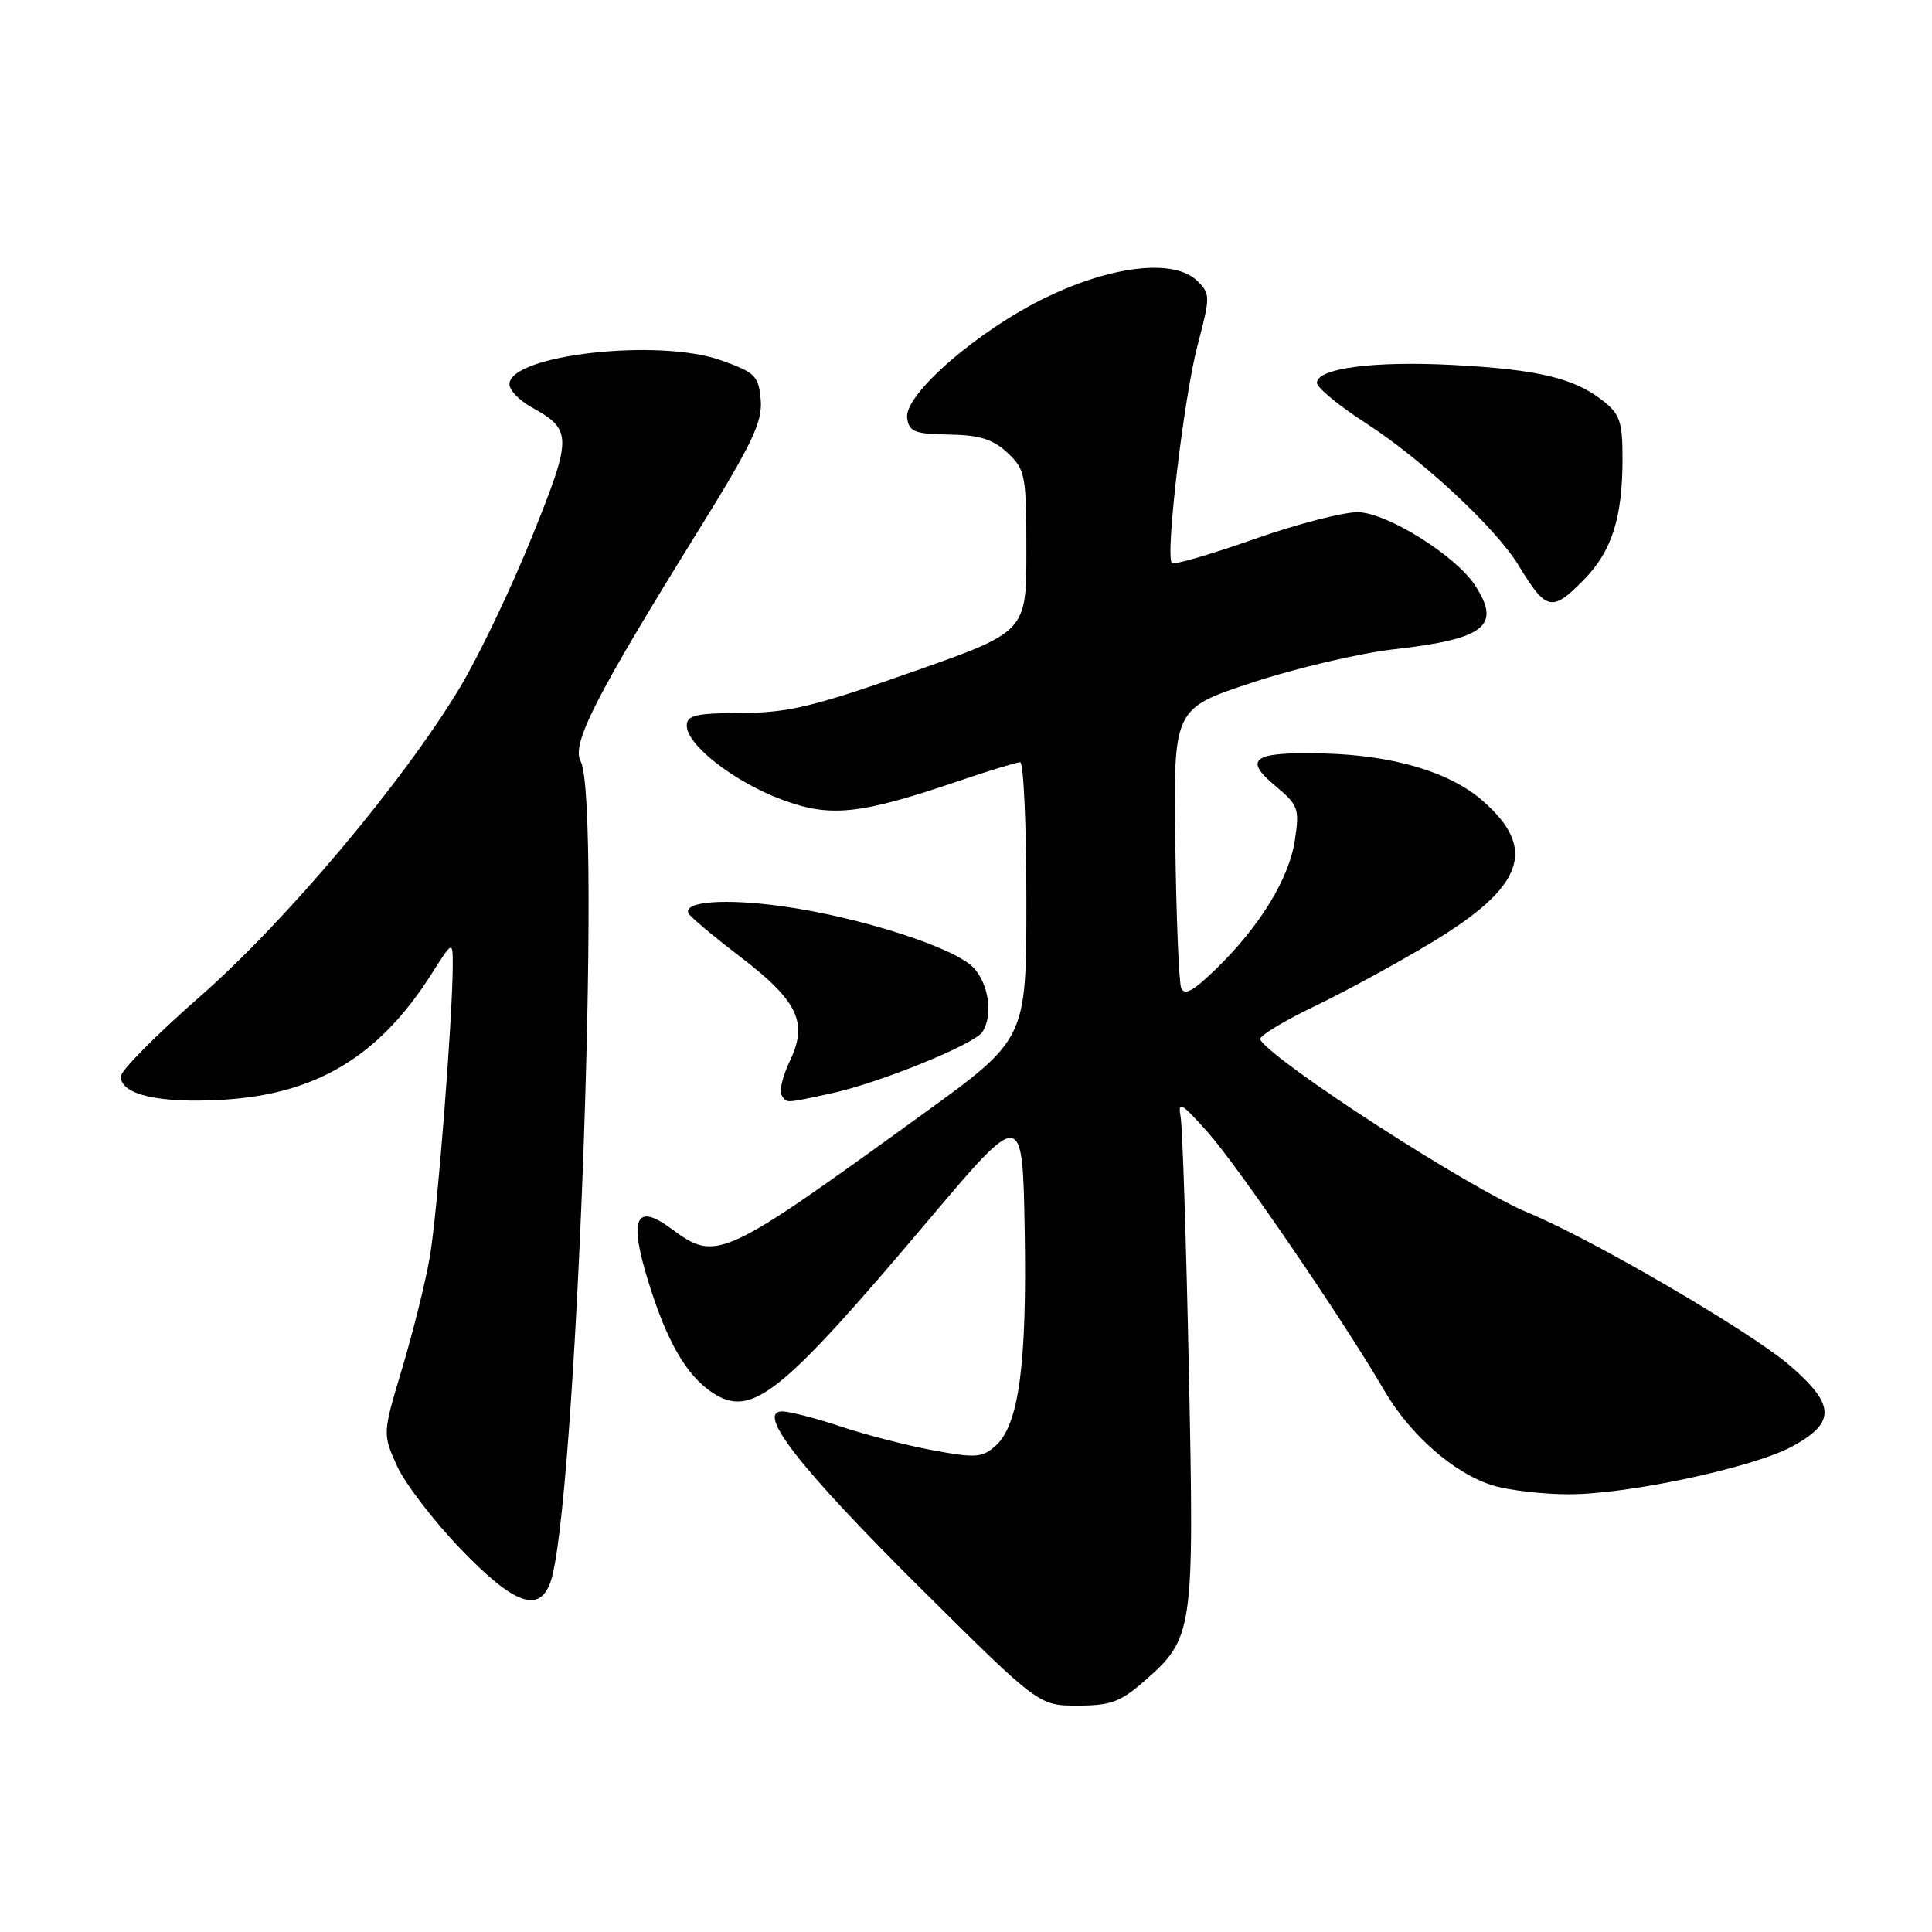 <?xml version="1.0" encoding="UTF-8" standalone="no"?>
<!DOCTYPE svg PUBLIC "-//W3C//DTD SVG 1.1//EN" "http://www.w3.org/Graphics/SVG/1.1/DTD/svg11.dtd" >
<svg xmlns="http://www.w3.org/2000/svg" xmlns:xlink="http://www.w3.org/1999/xlink" version="1.1" viewBox="0 0 256 256">
 <g >
 <path fill="currentColor"
d=" M 151.61 222.77 C 158.16 217.02 158.25 216.37 157.53 181.57 C 157.18 164.48 156.69 149.38 156.44 148.00 C 156.05 145.82 156.51 146.08 160.01 150.00 C 163.99 154.45 178.07 175.04 183.43 184.26 C 186.87 190.17 192.77 195.32 197.86 196.84 C 199.99 197.48 204.50 198.00 207.88 198.00 C 215.80 198.00 232.35 194.45 237.50 191.65 C 243.28 188.50 243.20 186.14 237.14 180.92 C 231.91 176.42 210.99 164.21 202.50 160.70 C 194.80 157.52 168.99 140.86 166.98 137.76 C 166.72 137.36 169.86 135.42 173.97 133.44 C 178.09 131.47 185.18 127.61 189.74 124.86 C 201.94 117.49 203.74 112.49 196.50 106.14 C 192.15 102.31 184.67 100.08 175.43 99.84 C 166.07 99.60 164.66 100.52 168.95 104.10 C 172.04 106.68 172.21 107.13 171.58 111.32 C 170.81 116.43 166.96 122.72 161.10 128.42 C 158.10 131.34 156.93 131.97 156.51 130.90 C 156.21 130.10 155.86 121.45 155.73 111.66 C 155.50 93.87 155.50 93.87 166.00 90.42 C 171.77 88.52 180.20 86.54 184.73 86.03 C 196.80 84.66 198.97 82.94 195.44 77.54 C 192.85 73.60 183.83 67.96 179.96 67.87 C 178.06 67.83 171.84 69.44 166.14 71.45 C 160.44 73.46 155.55 74.88 155.28 74.61 C 154.38 73.71 156.87 52.66 158.68 45.76 C 160.38 39.32 160.38 38.95 158.69 37.26 C 155.68 34.26 147.54 35.12 138.70 39.37 C 129.63 43.73 119.76 52.29 120.20 55.40 C 120.46 57.22 121.21 57.51 125.76 57.58 C 129.82 57.65 131.58 58.20 133.51 60.01 C 135.86 62.22 136.00 62.94 136.00 73.04 C 136.00 83.73 136.00 83.73 120.75 89.08 C 107.80 93.64 104.41 94.45 98.25 94.47 C 92.20 94.50 91.00 94.77 91.00 96.15 C 91.00 98.71 97.25 103.57 103.56 105.94 C 110.05 108.37 113.90 107.96 127.26 103.41 C 131.16 102.09 134.72 101.00 135.18 101.00 C 135.63 101.00 136.00 109.25 136.00 119.34 C 136.00 137.68 136.00 137.68 122.32 147.59 C 95.56 166.96 94.95 167.24 88.95 162.81 C 84.25 159.33 83.31 161.40 85.86 169.67 C 88.33 177.73 90.95 182.27 94.44 184.56 C 99.61 187.94 103.45 184.86 123.01 161.70 C 135.50 146.91 135.50 146.91 135.78 163.17 C 136.08 180.84 135.00 188.78 131.94 191.56 C 130.17 193.15 129.30 193.22 123.66 192.18 C 120.20 191.54 114.69 190.12 111.43 189.03 C 108.17 187.94 104.68 187.04 103.69 187.02 C 100.06 186.98 105.99 194.57 121.97 210.44 C 137.64 226.00 137.64 226.00 142.79 226.00 C 147.16 226.00 148.48 225.51 151.61 222.77 Z  M 72.90 209.75 C 76.29 200.83 79.79 106.22 76.94 100.88 C 75.69 98.56 78.89 92.30 92.63 70.15 C 99.67 58.80 101.04 55.91 100.80 53.00 C 100.52 49.79 100.09 49.36 95.50 47.73 C 87.20 44.79 67.50 47.03 67.50 50.92 C 67.50 51.70 68.81 53.06 70.41 53.95 C 75.86 56.97 75.86 57.82 70.46 71.20 C 67.73 77.96 63.45 86.92 60.94 91.10 C 53.42 103.61 37.89 122.07 26.47 132.07 C 20.71 137.11 16.00 141.87 16.00 142.64 C 16.00 145.06 21.11 146.22 29.54 145.72 C 41.93 144.99 50.24 139.98 57.18 129.05 C 60.00 124.61 60.00 124.61 59.99 128.05 C 59.95 135.26 57.95 160.75 56.96 166.50 C 56.40 169.80 54.75 176.43 53.31 181.24 C 50.69 189.98 50.69 189.98 52.59 194.21 C 53.64 196.54 57.43 201.49 61.01 205.22 C 68.03 212.53 71.37 213.80 72.90 209.75 Z  M 110.08 144.89 C 116.48 143.52 129.14 138.37 130.19 136.72 C 131.60 134.50 131.03 130.41 129.00 128.23 C 126.51 125.56 113.92 121.51 103.63 120.08 C 96.11 119.04 90.60 119.44 91.21 120.99 C 91.37 121.41 94.42 123.98 98.00 126.71 C 105.73 132.62 107.10 135.46 104.67 140.56 C 103.73 142.53 103.23 144.56 103.54 145.07 C 104.25 146.21 103.85 146.23 110.08 144.89 Z  M 209.89 76.80 C 213.57 73.03 214.99 68.61 214.99 60.82 C 215.00 55.89 214.66 54.88 212.38 53.09 C 208.58 50.10 203.77 48.95 192.50 48.36 C 182.02 47.81 174.50 48.80 174.50 50.73 C 174.50 51.36 177.38 53.74 180.91 56.02 C 188.52 60.94 198.20 69.95 201.23 74.93 C 204.89 80.97 205.65 81.13 209.89 76.80 Z "/>
</g>
</svg>